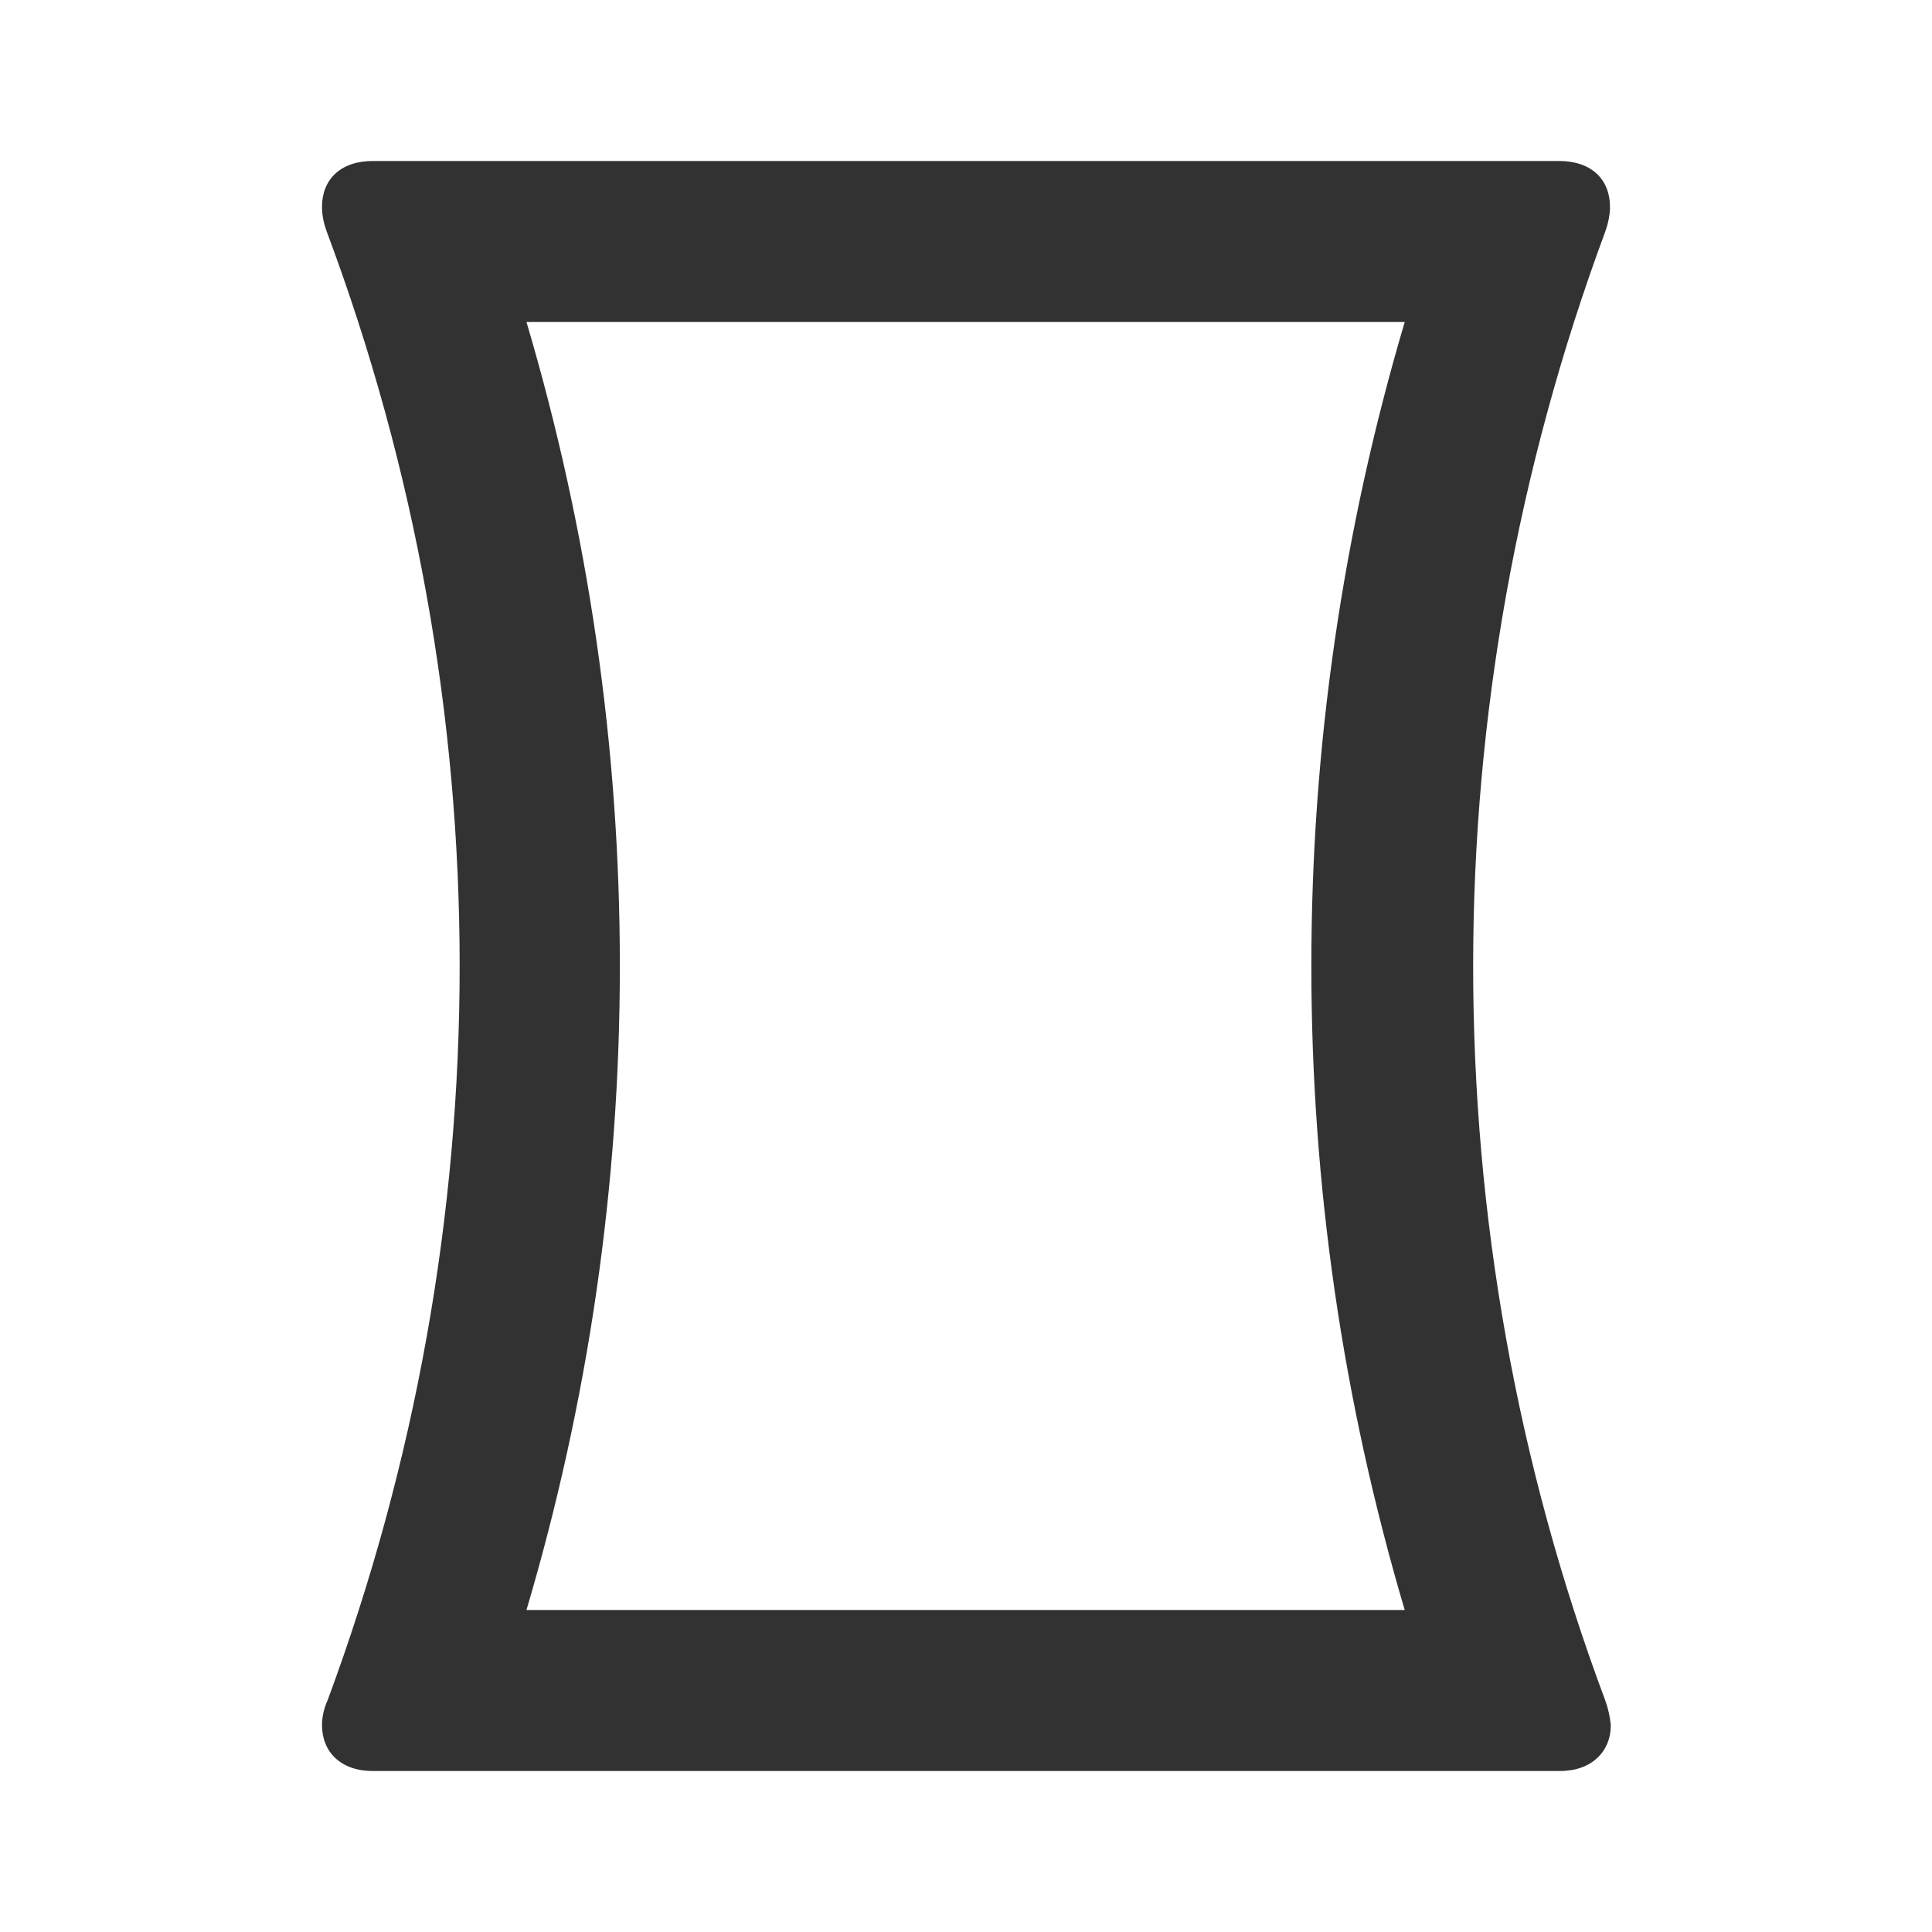 <svg width="24" height="24" viewBox="0 0 24 24" fill="none" xmlns="http://www.w3.org/2000/svg">
<g clip-path="url(#clip0_5474_38706)">
<path d="M19.94 21.12C18.84 18.18 18.3 15.09 18.3 12C18.3 8.91 18.85 5.82 19.94 2.88C19.98 2.77 20 2.66 20 2.57C20 2.23 19.77 2 19.37 2H4.63C4.23 2 4 2.23 4 2.57C4 2.67 4.02 2.77 4.06 2.88C5.16 5.82 5.71 8.91 5.71 12C5.71 15.09 5.16 18.18 4.07 21.12C4.02 21.23 4 21.34 4 21.43C4 21.76 4.23 22 4.63 22H19.38C19.77 22 20.01 21.76 20.01 21.43C20 21.33 19.98 21.23 19.94 21.12ZM6.54 20C7.31 17.4 7.7 14.72 7.7 12C7.7 9.28 7.31 6.6 6.54 4H17.45C16.68 6.6 16.29 9.28 16.29 12C16.29 14.72 16.68 17.4 17.45 20H6.54Z" fill="#323232"/>
</g>
<defs>
<clipPath id="clip0_5474_38706">
<rect width="24" height="24" fill="white"/>
</clipPath>
</defs>
</svg>
